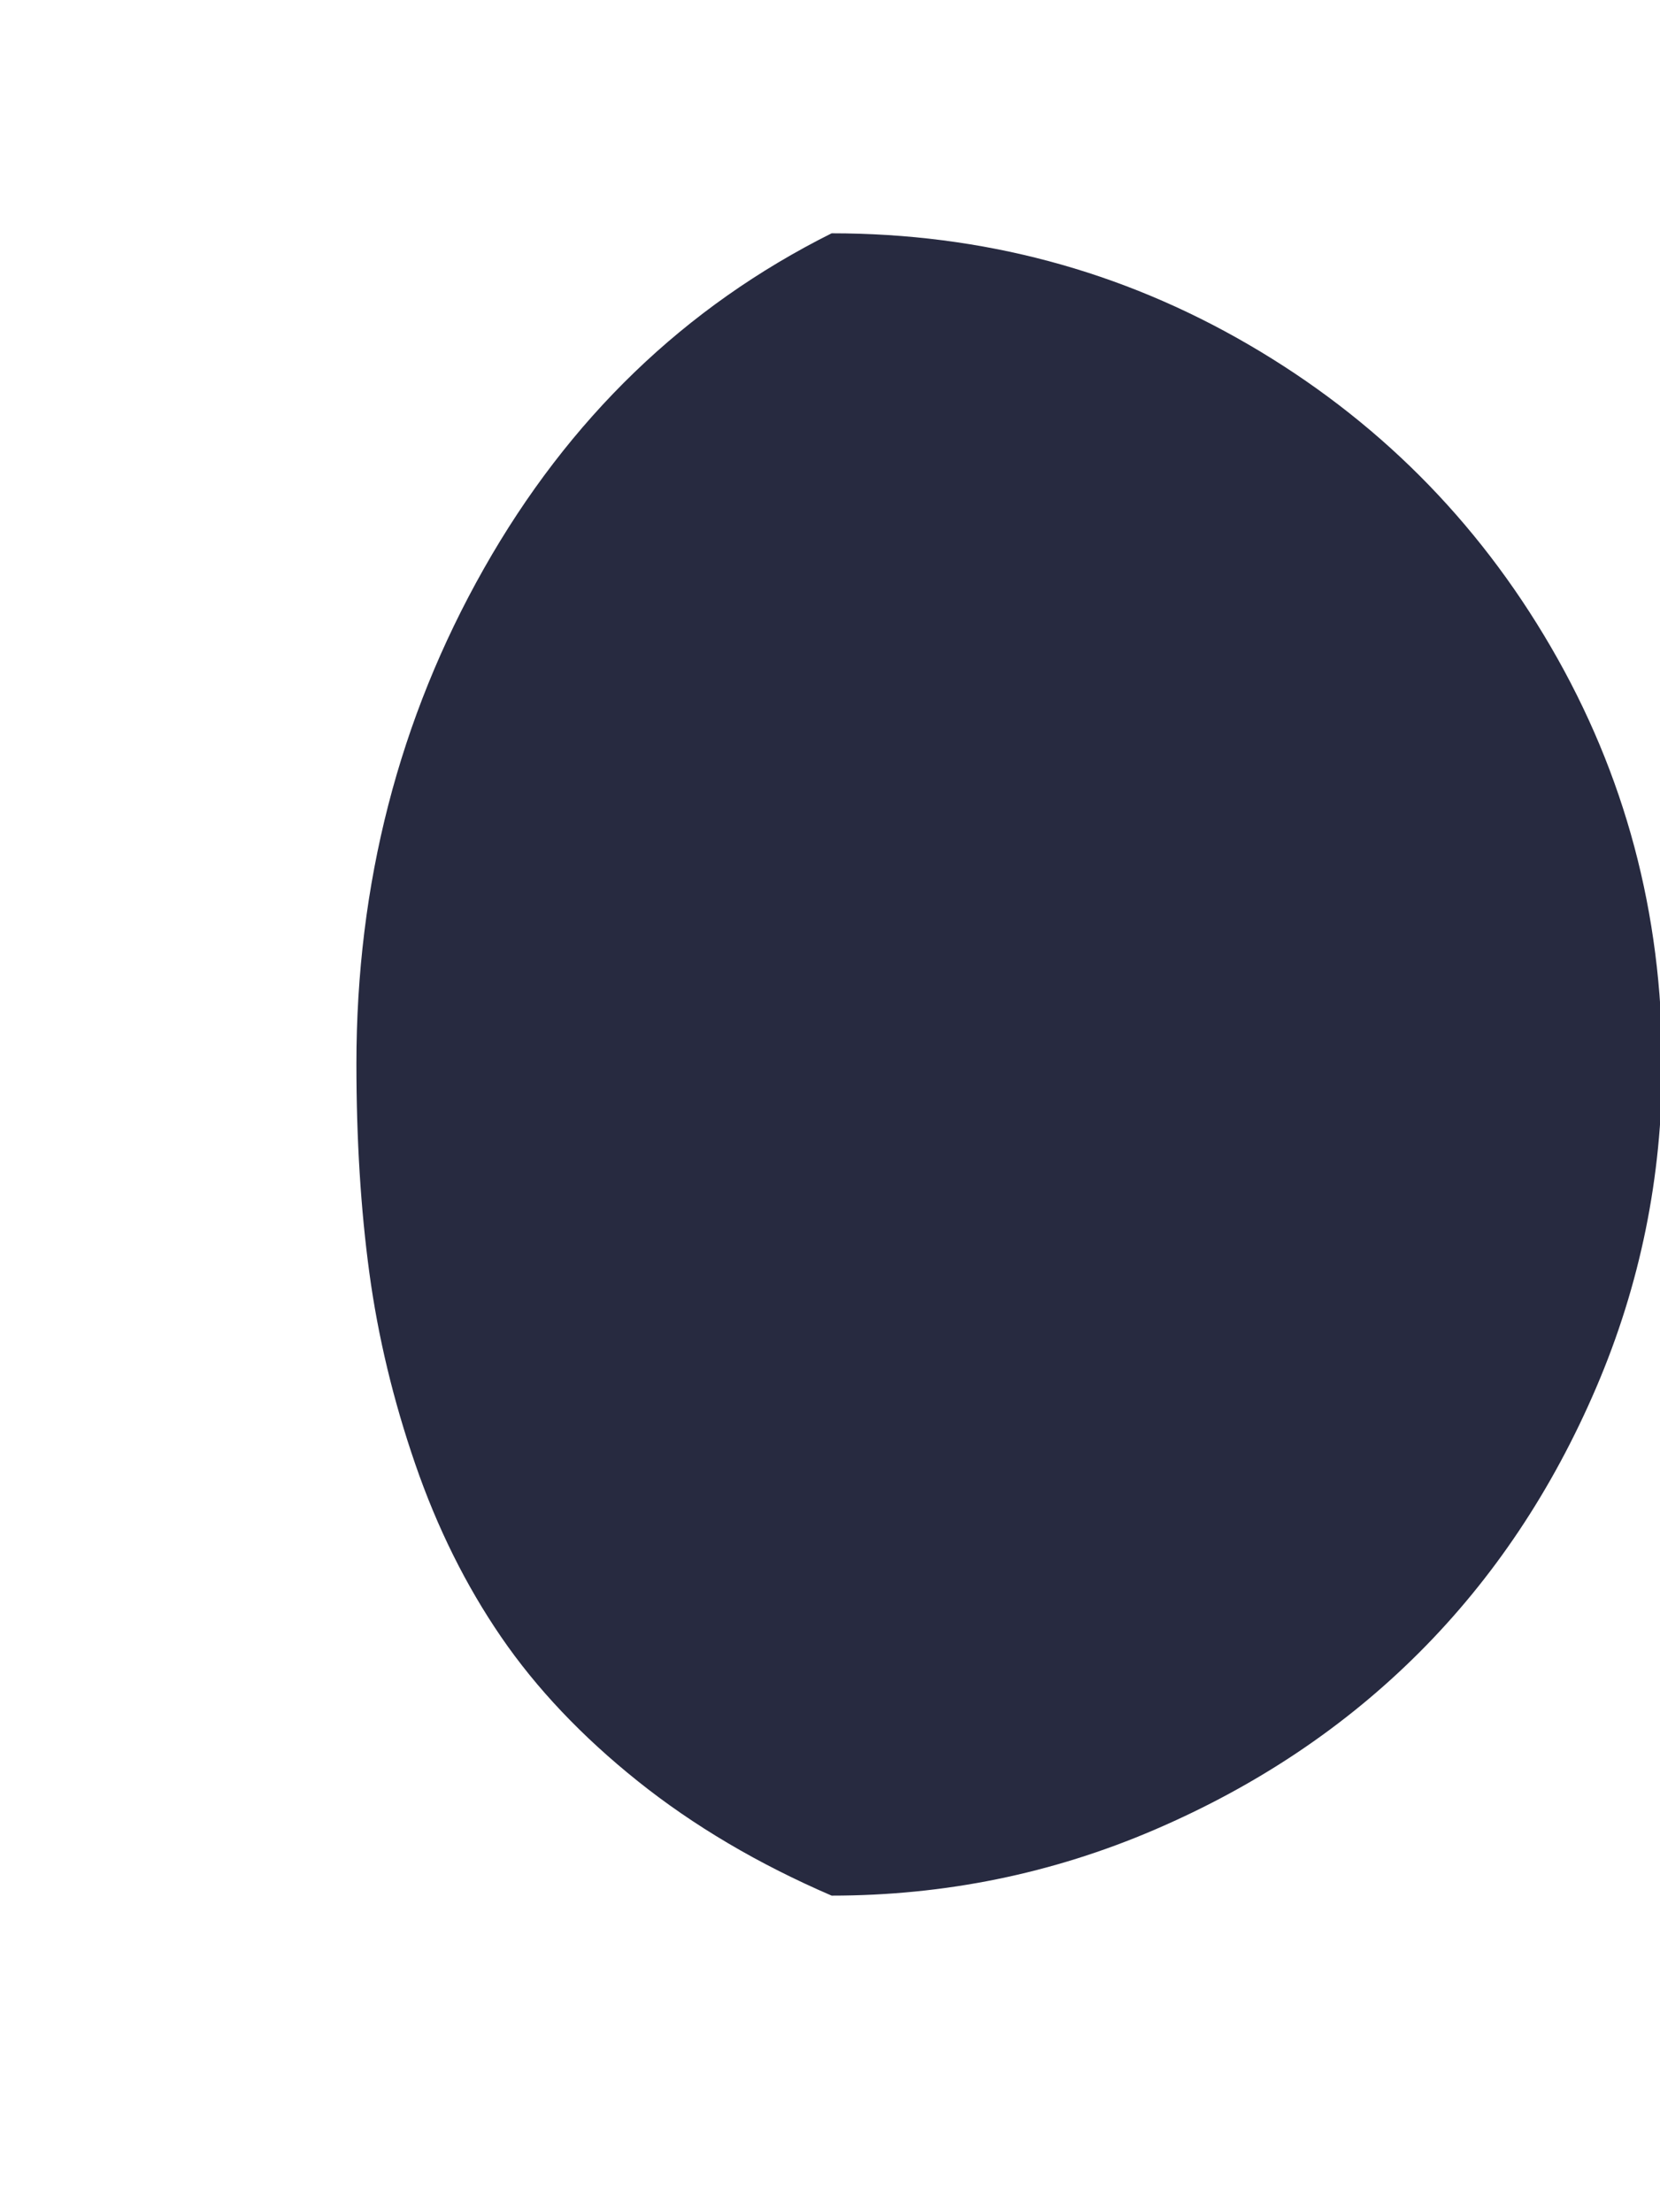 <svg xmlns="http://www.w3.org/2000/svg" fill="#272A40" viewBox="0 0 1537 2048"><path d="M330 985q0 105 12 193.5t42.5 177 79.5 160T590.5 1649 770 1755q157 0 299-61t245-164 164-245.5 61-299.5q0-209-103-386t-280-280-386-103Q566 318 448 526.5T330 985z"/></svg>